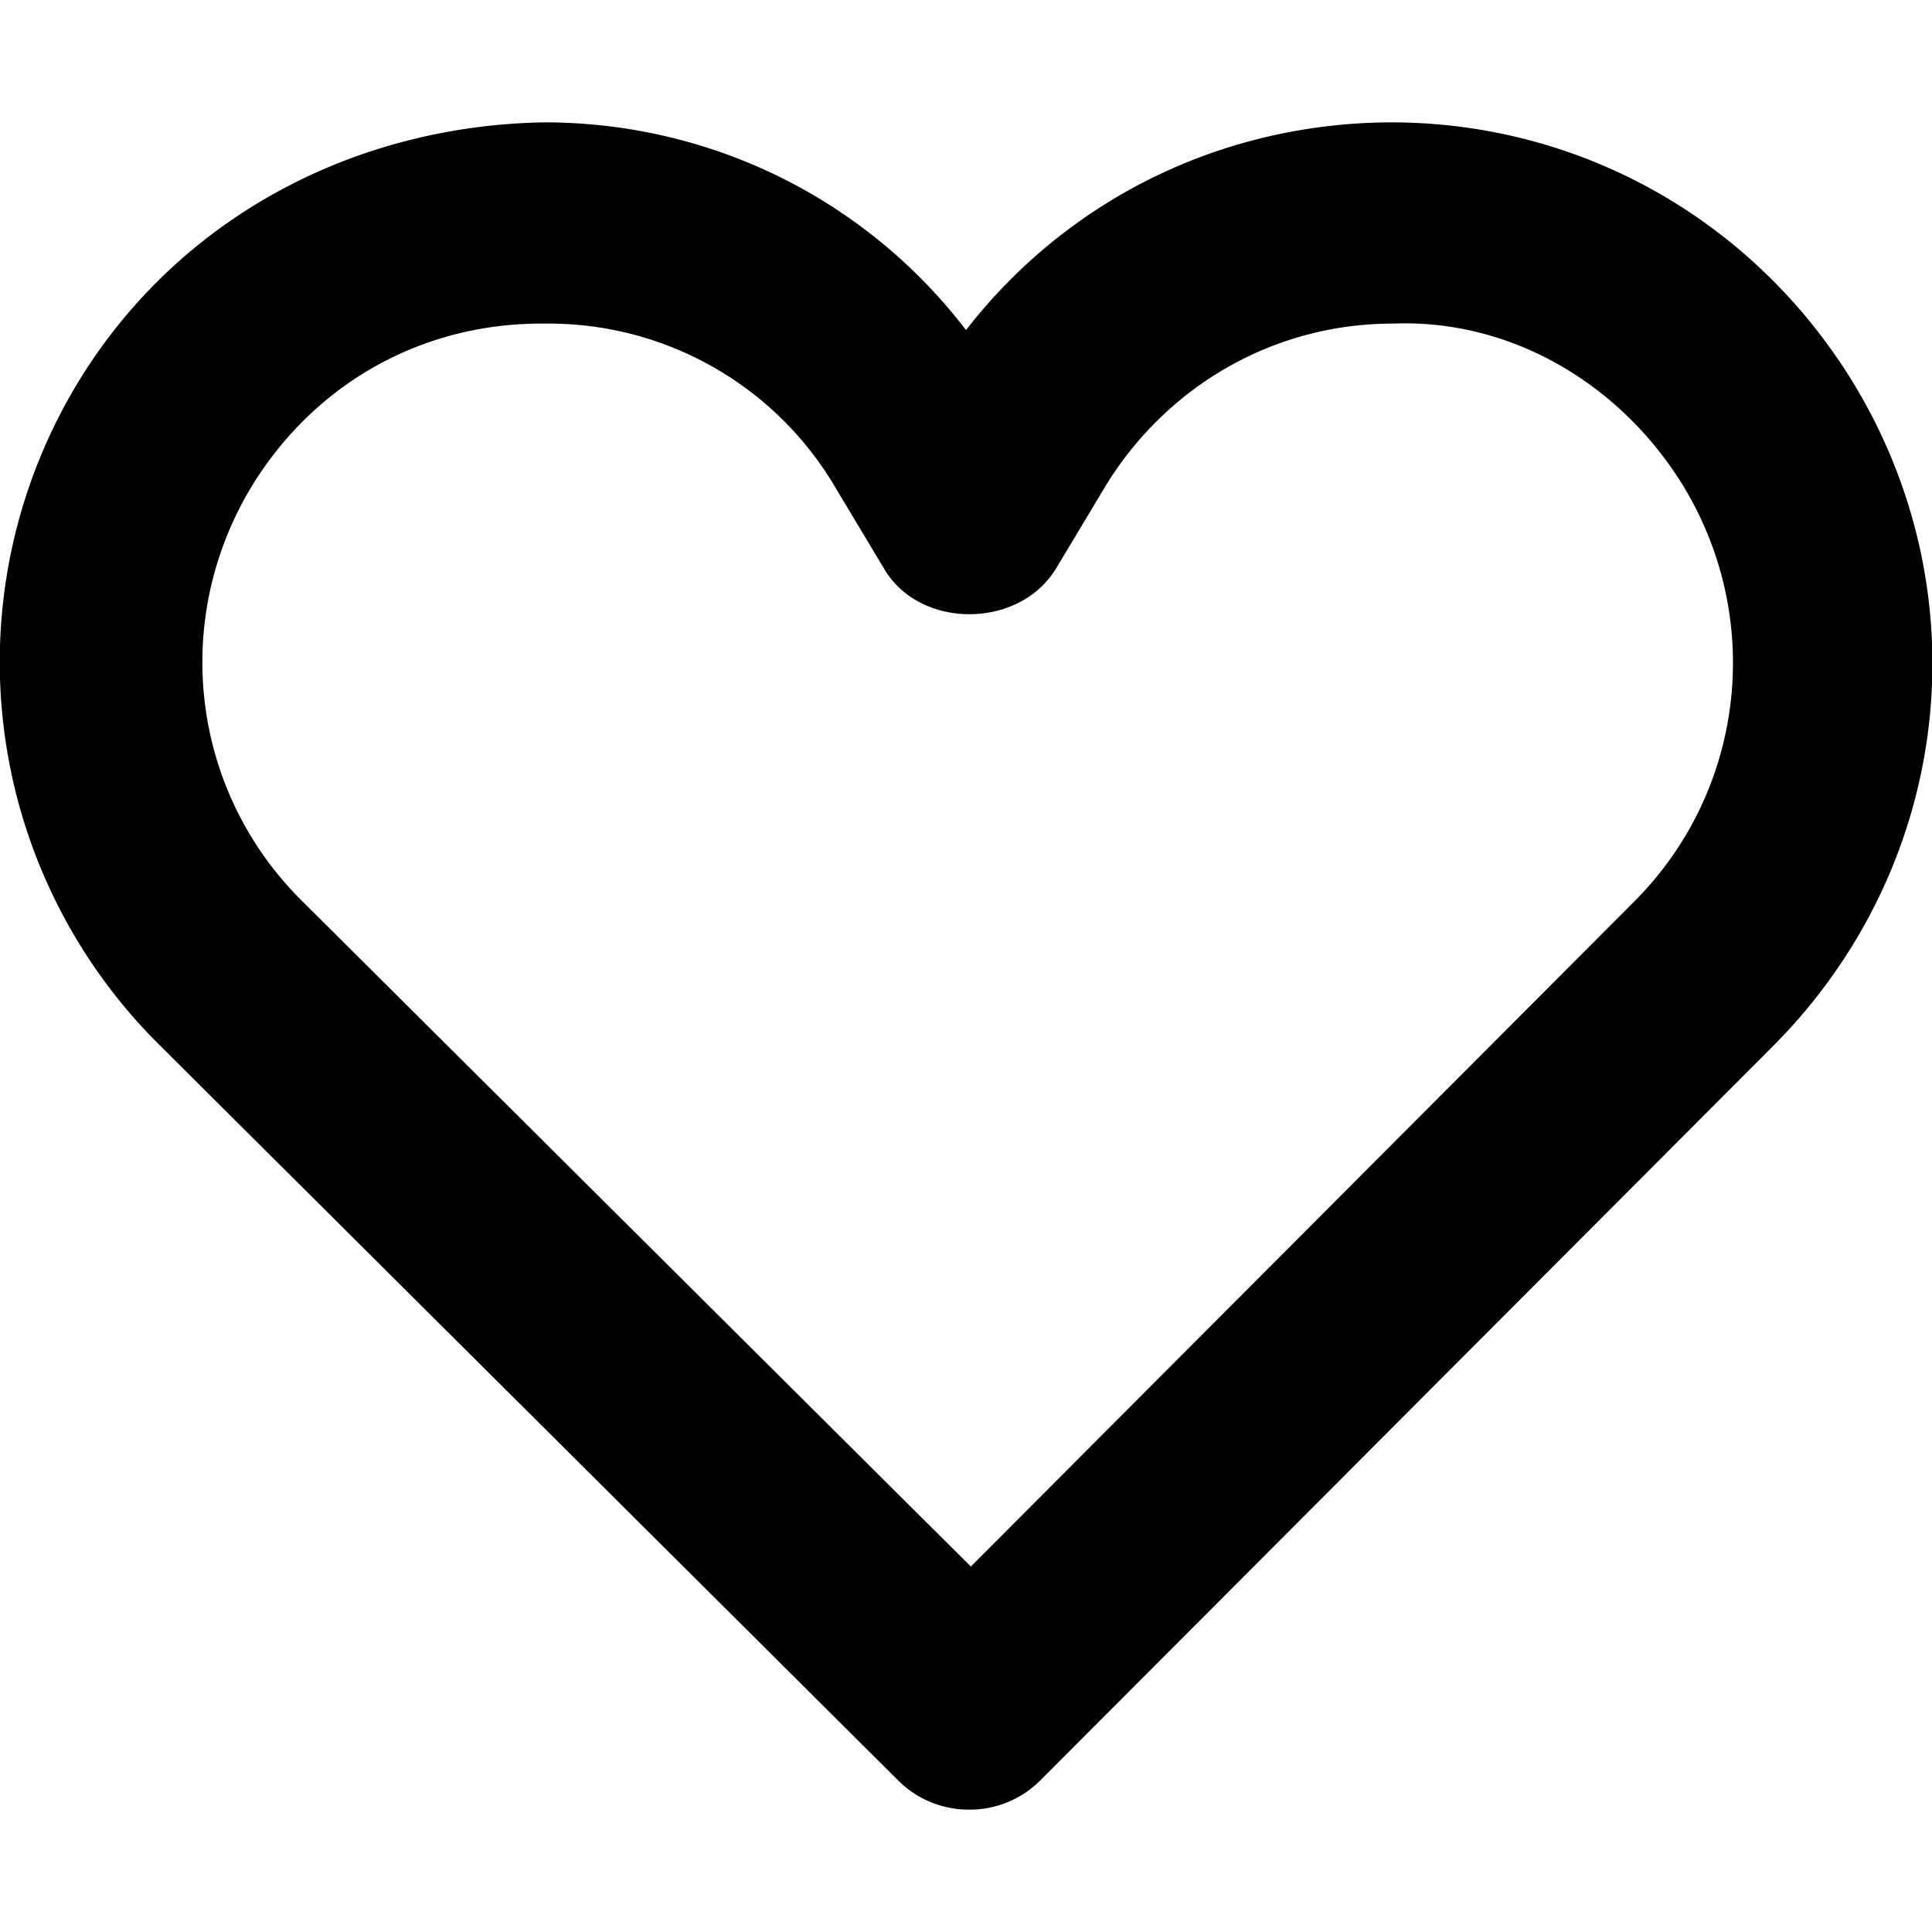 <svg xmlns="http://www.w3.org/2000/svg" width="12" height="12" fill="currentColor" viewBox="0 0 12 12"><g clip-path="url(#clip0_3829_1103)"><path d="M6.02 11.24a.62.62 0 0 1-.44-.18L.99 6.49A3.347 3.347 0 0 1 .5 2.35c.62-1 1.7-1.57 2.88-1.59 1.04 0 2 .48 2.62 1.29C6.63 1.24 7.58.77 8.62.76h.02c1.17 0 2.24.6 2.86 1.6.82 1.33.62 3.02-.48 4.13l-4.56 4.57a.62.62 0 0 1-.44.18M3.36 2.01c-.74 0-1.4.37-1.79 1-.51.83-.39 1.9.31 2.59l4.15 4.13 4.12-4.13c.69-.69.81-1.76.3-2.59-.39-.63-1.07-1.03-1.8-1-.74 0-1.41.39-1.79 1.02l-.3.5c-.23.38-.85.38-1.07 0l-.3-.5A2.064 2.064 0 0 0 3.4 2.01h-.01z"/></g></svg>
